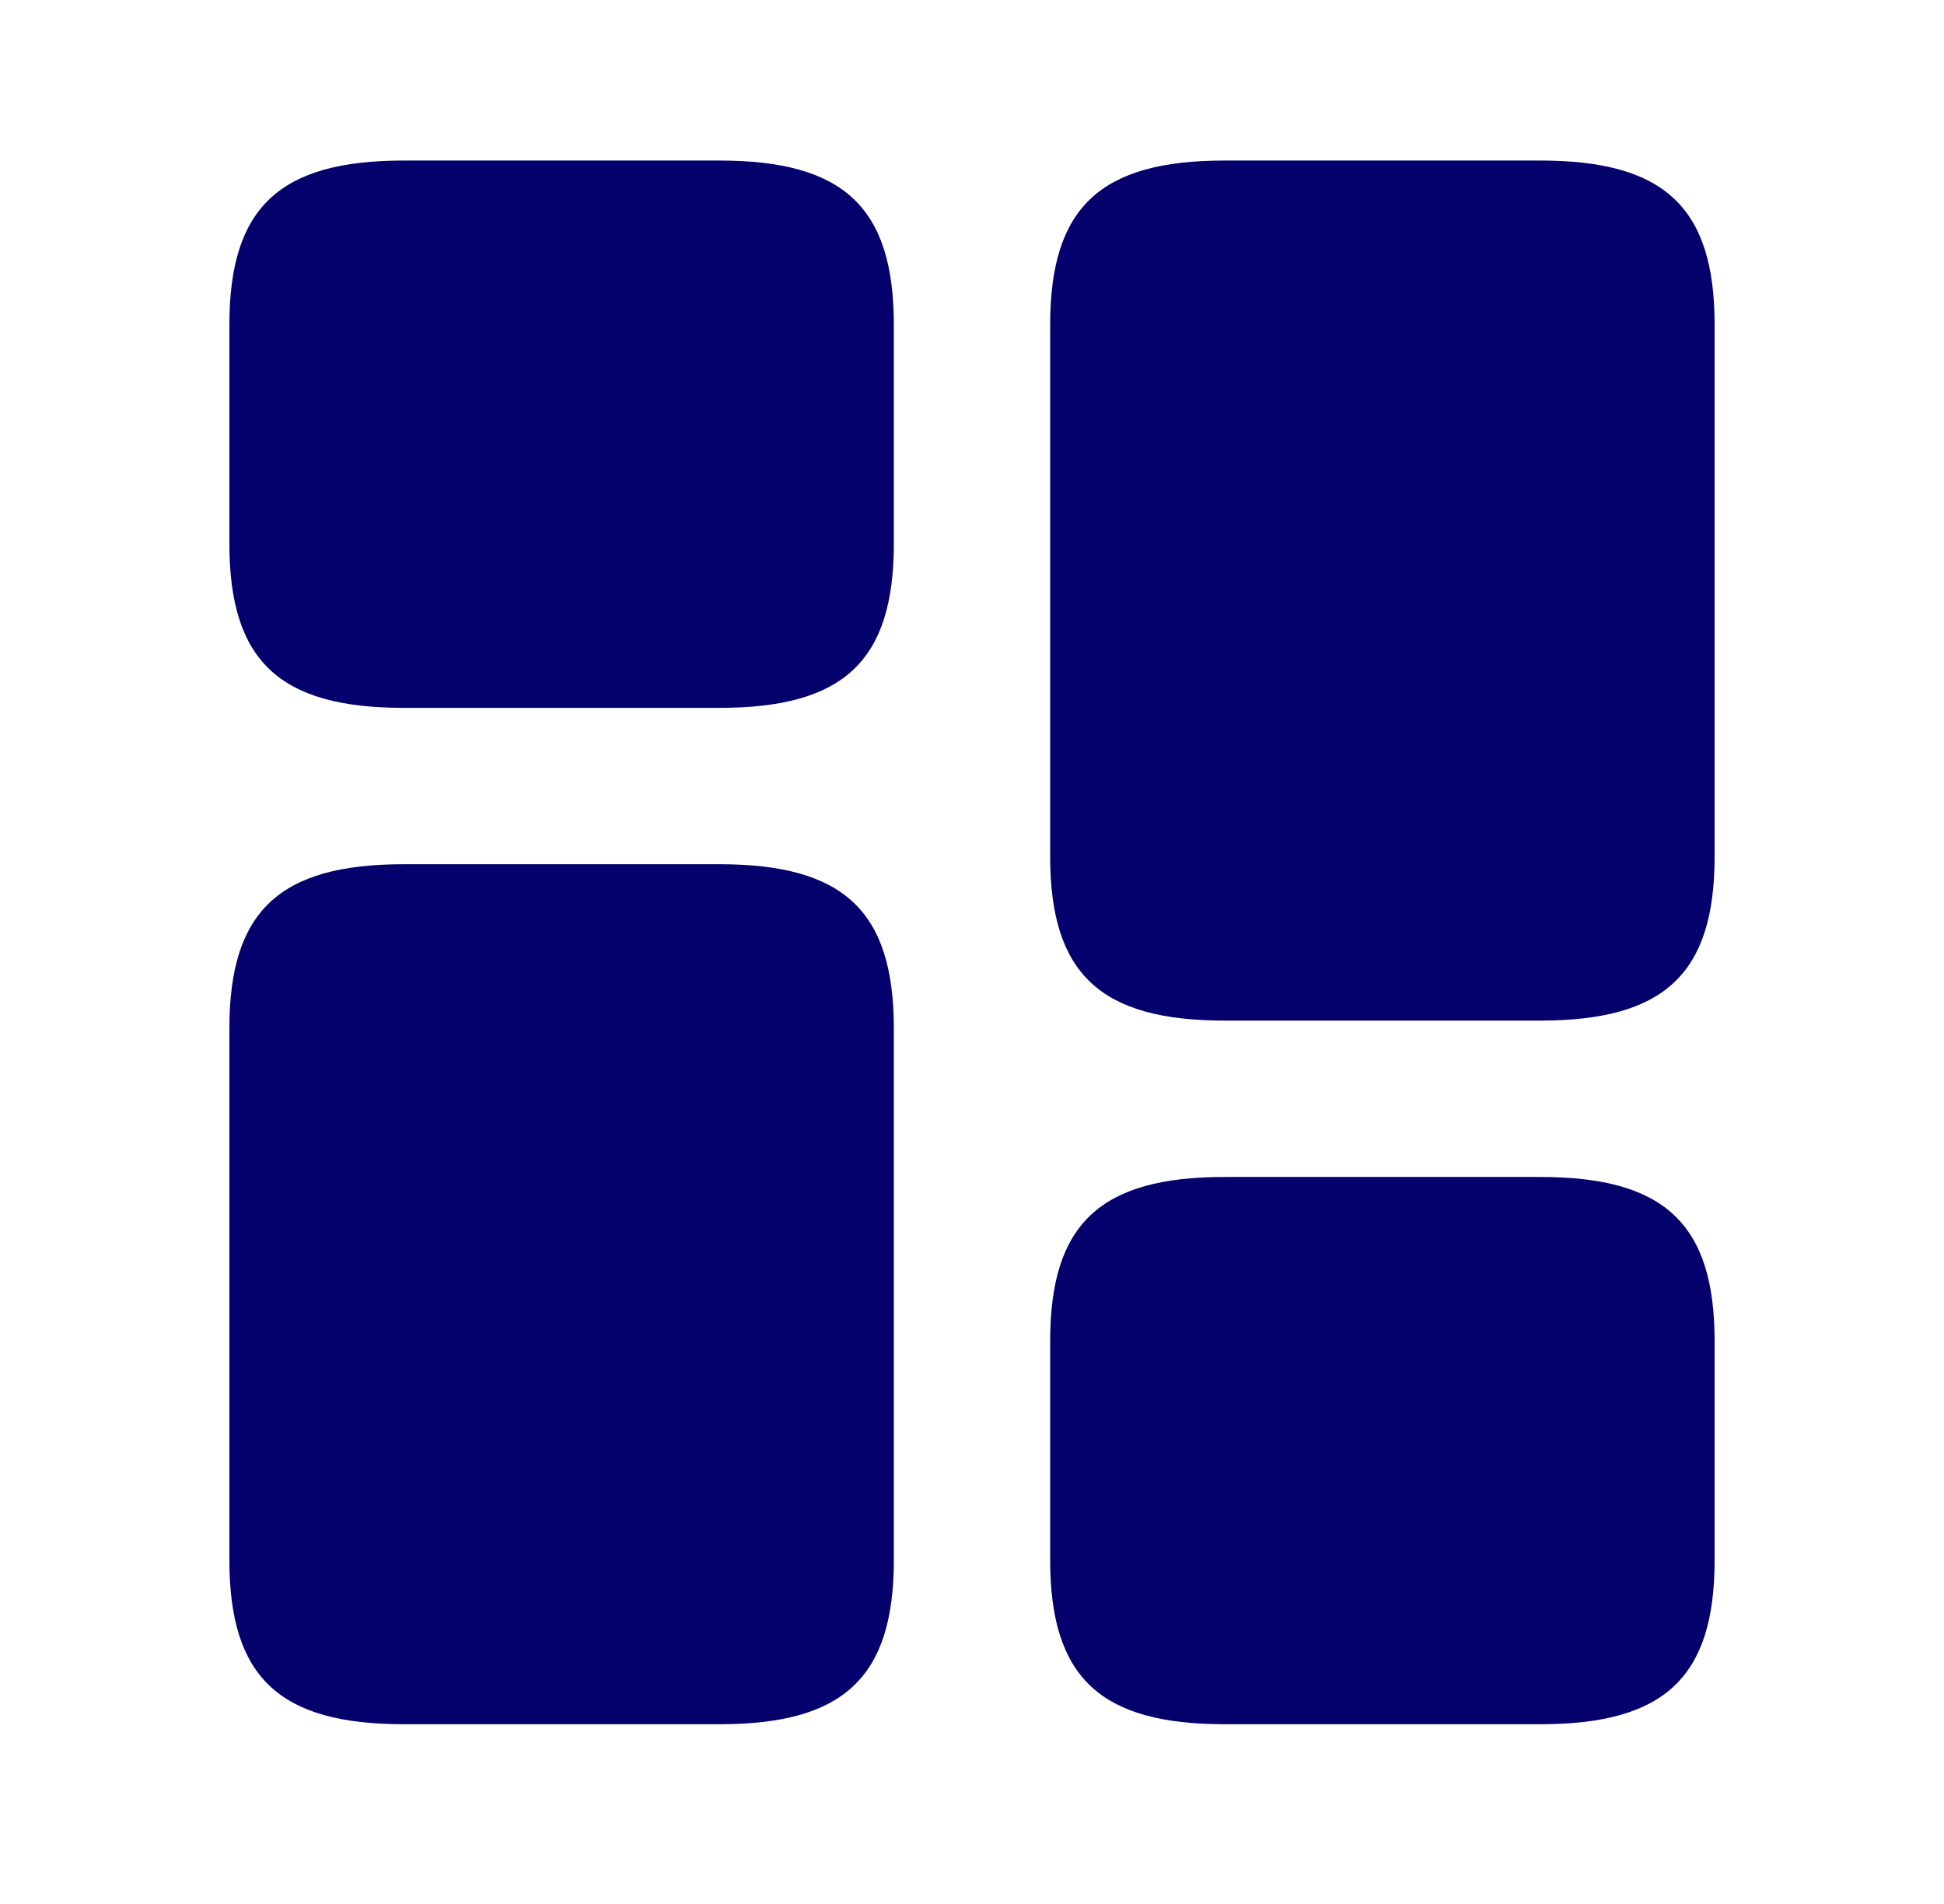 <svg width="48" height="47" viewBox="0 0 48 47" fill="none" xmlns="http://www.w3.org/2000/svg">
<path d="M42.336 21.141V8.016C42.336 5.121 41.1 3.963 38.032 3.963H30.234C27.165 3.963 25.93 5.121 25.93 8.016V21.141C25.93 24.036 27.165 25.194 30.234 25.194H38.032C41.1 25.194 42.336 24.036 42.336 21.141Z" fill="#04006C"/>
<path d="M22.07 25.387V38.511C22.07 41.406 20.835 42.564 17.766 42.564H9.968C6.899 42.564 5.664 41.406 5.664 38.511V25.387C5.664 22.491 6.899 21.334 9.968 21.334H17.766C20.835 21.334 22.07 22.491 22.07 25.387Z" fill="#04006C"/>
<path d="M42.336 38.511V33.107C42.336 30.212 41.1 29.054 38.032 29.054H30.234C27.165 29.054 25.93 30.212 25.93 33.107V38.511C25.93 41.406 27.165 42.564 30.234 42.564H38.032C41.1 42.564 42.336 41.406 42.336 38.511Z" fill="#04006C"/>
<path d="M22.07 13.42V8.016C22.07 5.121 20.835 3.963 17.766 3.963H9.968C6.899 3.963 5.664 5.121 5.664 8.016V13.42C5.664 16.315 6.899 17.474 9.968 17.474H17.766C20.835 17.474 22.07 16.315 22.07 13.42Z" fill="#04006C"/>
</svg>
